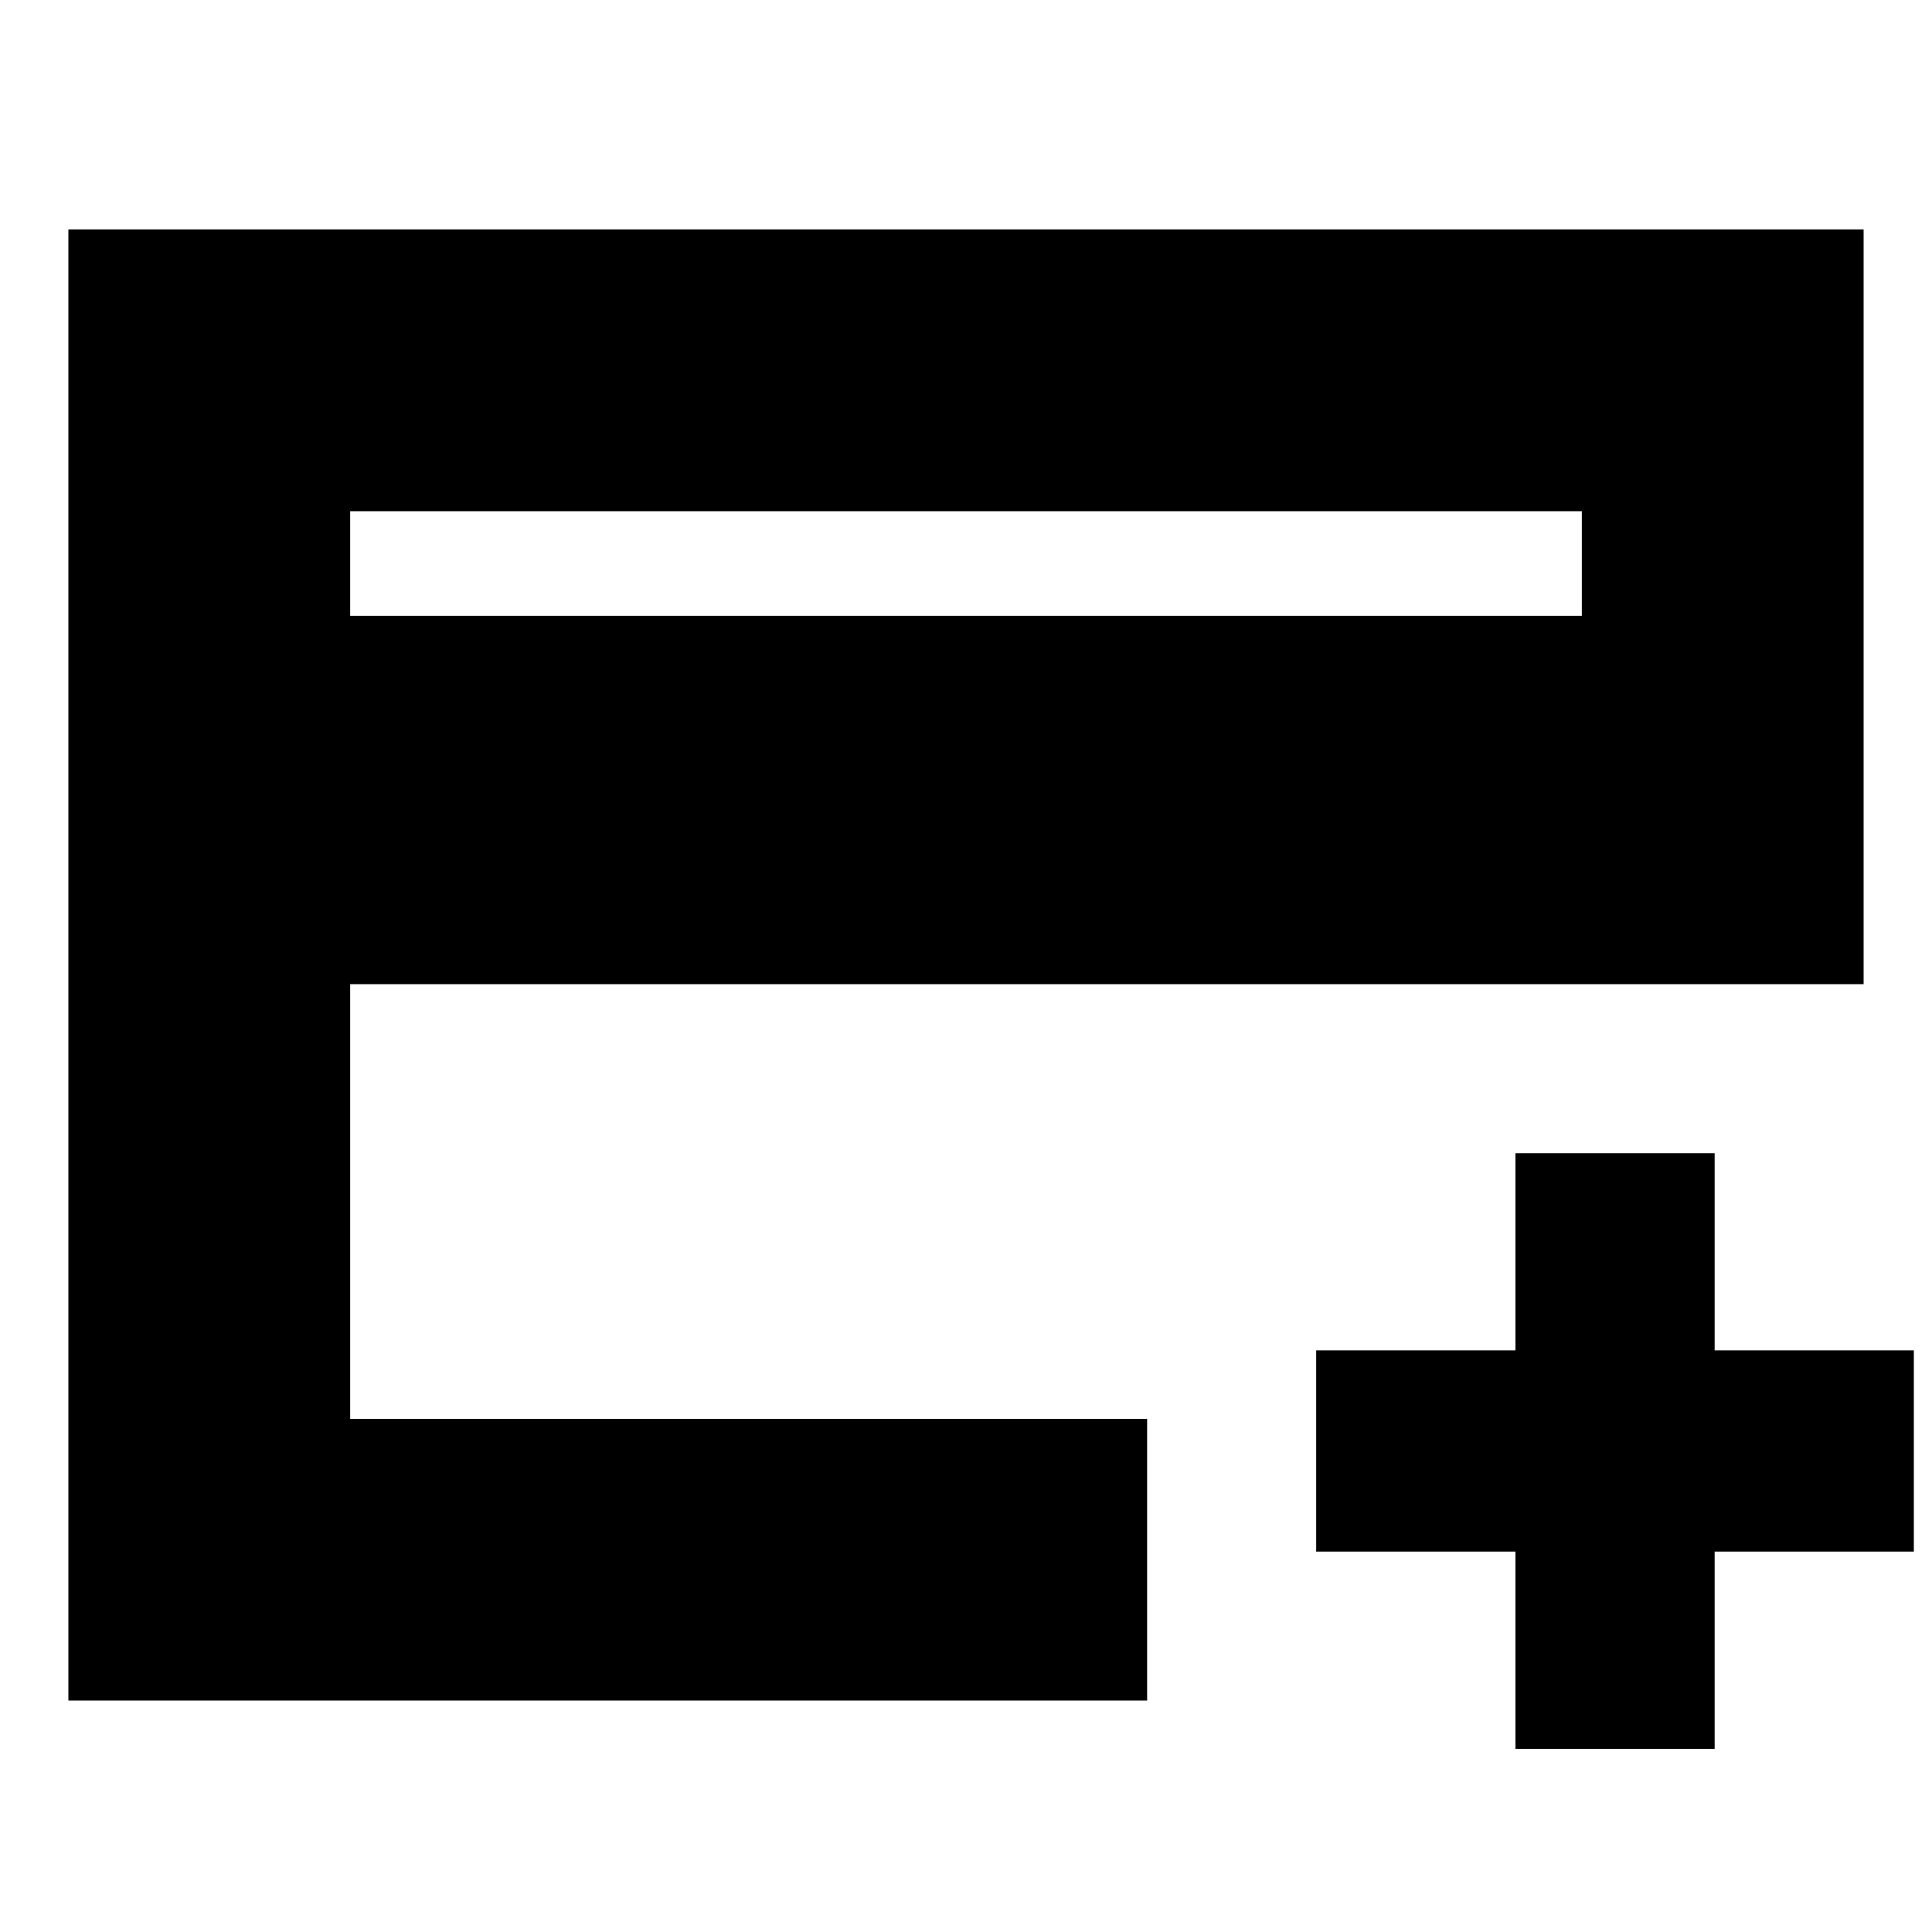 <svg xmlns="http://www.w3.org/2000/svg" height="20" width="20"><path d="M.708 17.604V2.375h18.584v7.813H3.625v4.5h8.25v2.916ZM3.625 6.375h12.75V5.292H3.625Zm12.063 11.729v-2.042h-2.063v-2.083h2.063v-2.041h2.062v2.041h2.062v2.083H17.75v2.042ZM3.625 14.688V5.292v9.396Z"/></svg>